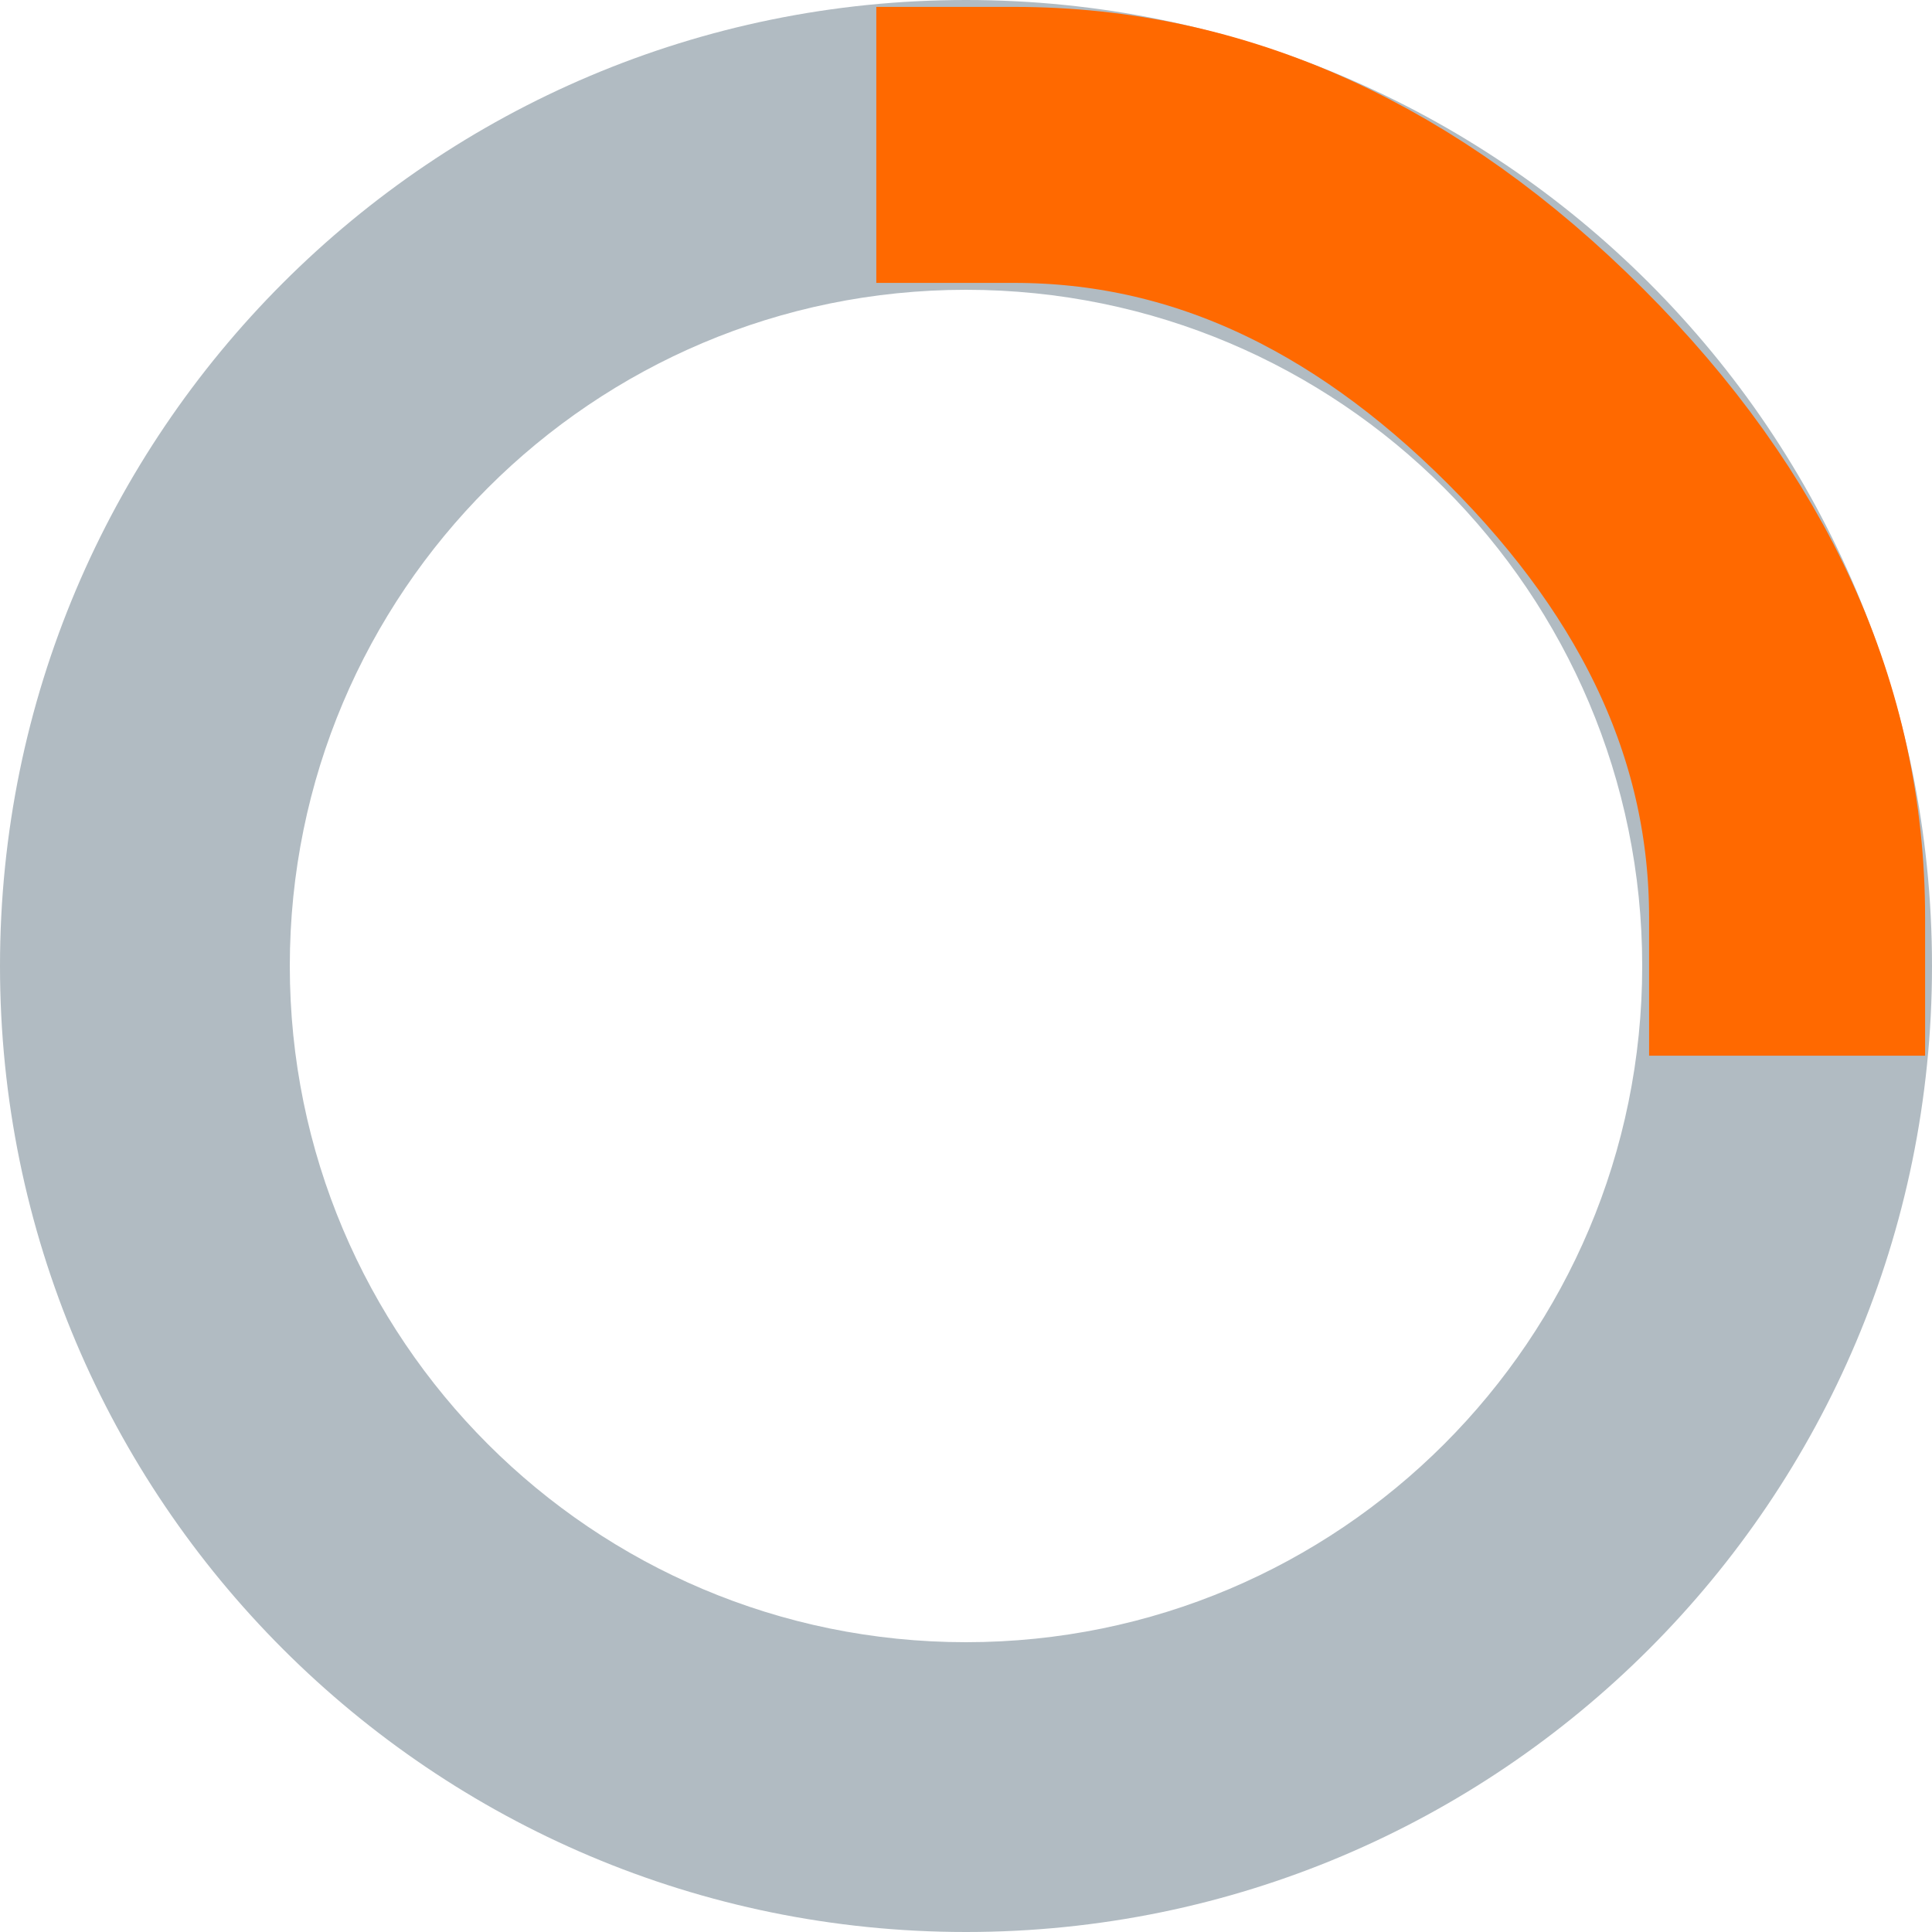 <?xml version="1.0" encoding="UTF-8"?>
<svg width="30px" height="30px" viewBox="0 0 21 21" version="1.1" xmlns="http://www.w3.org/2000/svg" xmlns:xlink="http://www.w3.org/1999/xlink">
    <!-- Generator: Sketch 51.3 (57544) - http://www.bohemiancoding.com/sketch -->
    <title>Group</title>
    <desc>Created with Sketch.</desc>
    <defs></defs>
    <g id="Page-1" stroke="none" stroke-width="1" fill="none" fill-rule="evenodd">
        <g id="Artboard-Copy-26" transform="translate(-677, -329)">
            <g id="Group" transform="translate(677, 329)">
                <path d="M10.5,17.85 C14.559,17.85 17.85,14.559 17.85,10.5 C17.85,6.441 14.559,3.15 10.5,3.15 C6.441,3.15 3.15,6.441 3.15,10.5 C3.15,14.559 6.441,17.85 10.5,17.85 Z M10.5,21 C4.701,21 0,16.299 0,10.5 C0,4.701 4.701,0 10.5,0 C16.299,0 21,4.701 21,10.5 C21,16.299 16.299,21 10.5,21 Z" id="Oval-5" fill="#b1bbc2" fill-rule="nonzero"></path>
                <path d="M11.025,1.575 C13.125,1.575 15.05,2.45 16.8,4.2 C18.55,5.95 19.425,7.875 19.425,9.975" id="Line" stroke="#ff6900" stroke-width="3" stroke-linecap="square"></path>
            </g>
        </g>
    </g>
</svg>
